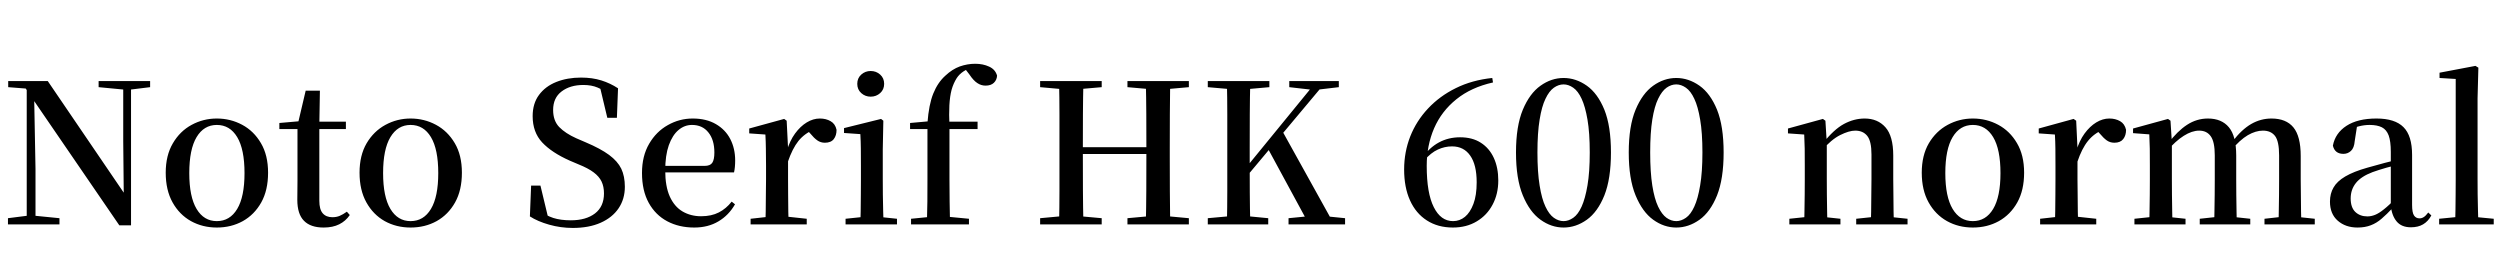<svg xmlns="http://www.w3.org/2000/svg" xmlns:xlink="http://www.w3.org/1999/xlink" width="307.752" height="34.488"><path fill="black" d="M7.32 27.62L0.98 27.62L0.98 26.86L3.50 26.54L4.10 26.54L7.32 26.86L7.32 27.62ZM4.37 27.62L3.29 27.62L3.29 10.58L4.18 10.58L4.37 20.78L4.37 27.62ZM15.38 11.04L12.14 10.73L12.14 9.98L18.48 9.98L18.48 10.73L15.96 11.04L15.38 11.04ZM16.13 27.74L14.69 27.74L3.94 12.05L3.86 11.98L3.17 10.90L1.01 10.73L1.01 9.98L5.88 9.98L15.67 24.36L15.24 24.53L15.17 17.38L15.17 9.98L16.13 9.98L16.13 27.74ZM26.69 28.01L26.69 28.01Q24.94 28.01 23.51 27.22Q22.08 26.42 21.24 24.91Q20.40 23.40 20.40 21.26L20.40 21.26Q20.40 19.13 21.28 17.64Q22.15 16.15 23.59 15.37Q25.03 14.59 26.69 14.59L26.69 14.59Q28.37 14.59 29.81 15.36Q31.25 16.13 32.12 17.62Q33 19.10 33 21.26L33 21.26Q33 23.42 32.16 24.92Q31.32 26.42 29.89 27.22Q28.46 28.01 26.69 28.01ZM26.69 27.22L26.69 27.22Q28.30 27.22 29.20 25.72Q30.10 24.22 30.10 21.31L30.10 21.31Q30.10 18.38 29.20 16.88Q28.30 15.38 26.69 15.38L26.69 15.38Q25.10 15.38 24.20 16.88Q23.30 18.38 23.30 21.31L23.30 21.31Q23.30 24.22 24.20 25.72Q25.10 27.22 26.69 27.22ZM42.58 15.89L37.97 15.89L37.97 14.98L42.58 14.98L42.58 15.89ZM39.84 28.01L39.84 28.01Q38.23 28.01 37.42 27.18Q36.60 26.35 36.60 24.60L36.60 24.60Q36.60 23.98 36.61 23.47Q36.62 22.97 36.62 22.27L36.62 22.27L36.62 15.89L34.39 15.89L34.39 15.14L37.13 14.90L36.67 15.24L37.63 11.16L39.38 11.16L39.31 15.36L39.31 15.62L39.31 24.72Q39.31 25.78 39.73 26.26Q40.15 26.74 40.92 26.74L40.92 26.74Q41.42 26.74 41.82 26.57Q42.22 26.40 42.70 26.06L42.70 26.06L43.06 26.47Q42.55 27.22 41.76 27.61Q40.97 28.01 39.84 28.01ZM50.54 28.01L50.54 28.01Q48.79 28.01 47.36 27.22Q45.94 26.42 45.10 24.91Q44.26 23.40 44.26 21.26L44.26 21.26Q44.26 19.13 45.13 17.64Q46.01 16.15 47.45 15.37Q48.89 14.59 50.54 14.59L50.54 14.59Q52.22 14.59 53.66 15.36Q55.10 16.13 55.98 17.62Q56.86 19.10 56.86 21.26L56.86 21.26Q56.86 23.42 56.02 24.92Q55.18 26.42 53.75 27.22Q52.32 28.01 50.54 28.01ZM50.54 27.22L50.54 27.22Q52.15 27.22 53.05 25.72Q53.95 24.22 53.95 21.31L53.95 21.31Q53.95 18.38 53.05 16.88Q52.15 15.38 50.54 15.38L50.54 15.38Q48.96 15.38 48.06 16.88Q47.16 18.38 47.16 21.31L47.16 21.31Q47.16 24.22 48.06 25.72Q48.96 27.22 50.54 27.22ZM70.51 28.06L70.51 28.06Q69.02 28.06 67.61 27.66Q66.19 27.26 65.23 26.64L65.23 26.64L65.38 22.85L66.53 22.85L67.56 27.14L66.24 26.54L66.02 25.70Q67.20 26.54 68.11 26.83Q69.02 27.12 70.27 27.12L70.27 27.12Q72.14 27.12 73.25 26.27Q74.35 25.42 74.35 23.81L74.35 23.81Q74.35 22.97 74.05 22.34Q73.75 21.72 73.08 21.22Q72.41 20.71 71.21 20.23L71.21 20.23L70.15 19.78Q67.92 18.79 66.74 17.53Q65.57 16.27 65.57 14.30L65.57 14.30Q65.57 12.74 66.35 11.69Q67.13 10.63 68.48 10.09Q69.84 9.55 71.52 9.55L71.52 9.55Q72.91 9.55 74.03 9.90Q75.14 10.25 76.08 10.87L76.08 10.87L75.94 14.50L74.76 14.50L73.78 10.39L75.17 10.99L75.31 11.88Q74.33 11.09 73.57 10.78Q72.82 10.46 71.81 10.46L71.81 10.46Q70.18 10.46 69.13 11.26Q68.09 12.05 68.09 13.54L68.09 13.54Q68.09 14.86 68.84 15.64Q69.60 16.42 70.94 17.02L70.94 17.02L72.10 17.52Q73.92 18.29 74.98 19.07Q76.03 19.85 76.48 20.77Q76.92 21.70 76.92 22.99L76.92 22.99Q76.92 24.50 76.15 25.64Q75.38 26.78 73.94 27.42Q72.50 28.06 70.51 28.06ZM85.46 28.01L85.46 28.01Q83.59 28.01 82.14 27.24Q80.69 26.47 79.86 24.97Q79.03 23.47 79.03 21.29L79.03 21.29Q79.03 19.20 79.91 17.70Q80.78 16.20 82.21 15.40Q83.64 14.59 85.27 14.59L85.27 14.59Q86.95 14.59 88.13 15.28Q89.30 15.96 89.90 17.12Q90.50 18.29 90.50 19.75L90.50 19.75Q90.50 20.62 90.36 21.22L90.36 21.22L80.23 21.22L80.23 20.42L86.74 20.42Q87.43 20.42 87.68 20.04Q87.94 19.66 87.94 18.77L87.94 18.77Q87.94 17.21 87.20 16.30Q86.47 15.38 85.18 15.38L85.18 15.38Q84.26 15.38 83.52 16.01Q82.78 16.63 82.33 17.88Q81.89 19.13 81.89 20.98L81.89 20.98Q81.89 22.94 82.45 24.19Q83.02 25.44 84.02 26.03Q85.03 26.62 86.30 26.62L86.30 26.62Q87.58 26.62 88.49 26.15Q89.40 25.68 90.07 24.82L90.07 24.82L90.48 25.15Q89.71 26.50 88.44 27.25Q87.17 28.01 85.46 28.01ZM99.31 27.62L92.40 27.62L92.40 26.93L95.02 26.64L96.62 26.64L99.31 26.93L99.31 27.62ZM97.08 27.62L94.22 27.62Q94.25 27.02 94.26 26.03Q94.27 25.03 94.28 23.95Q94.30 22.87 94.30 22.06L94.30 22.06L94.30 20.40Q94.30 19.18 94.28 18.30Q94.27 17.42 94.22 16.56L94.22 16.56L92.23 16.42L92.23 15.82L96.53 14.64L96.84 14.86L97.01 18.26L97.01 18.29L97.01 22.06Q97.01 22.87 97.02 23.95Q97.03 25.03 97.04 26.03Q97.06 27.02 97.08 27.62L97.08 27.62ZM96.98 19.94L96.98 19.94L96.31 18.58L96.86 18.58Q97.22 17.33 97.87 16.44Q98.52 15.55 99.31 15.07Q100.10 14.59 100.92 14.59L100.92 14.59Q101.69 14.59 102.25 14.92Q102.82 15.24 102.98 15.98L102.98 15.98Q102.98 16.68 102.64 17.12Q102.29 17.57 101.54 17.57L101.54 17.57Q101.02 17.57 100.61 17.28Q100.20 16.99 99.77 16.46L99.77 16.46L99.22 15.86L100.18 15.96Q99.05 16.42 98.29 17.35Q97.54 18.29 96.98 19.94ZM110.42 27.62L104.09 27.62L104.09 26.93L106.68 26.66L107.86 26.66L110.42 26.93L110.42 27.62ZM108.77 27.62L105.91 27.62Q105.94 27.02 105.95 26.03Q105.96 25.03 105.97 23.95Q105.98 22.87 105.98 22.06L105.98 22.06L105.98 20.42Q105.98 19.22 105.97 18.30Q105.96 17.38 105.91 16.51L105.91 16.51L103.90 16.37L103.90 15.77L108.46 14.64L108.74 14.86L108.67 18.38L108.67 22.06Q108.67 22.87 108.68 23.95Q108.70 25.03 108.72 26.03Q108.74 27.02 108.77 27.62L108.77 27.62ZM107.18 11.90L107.18 11.90Q106.51 11.90 106.02 11.46Q105.53 11.02 105.53 10.32L105.53 10.32Q105.53 9.62 106.02 9.18Q106.51 8.74 107.18 8.74L107.18 8.74Q107.86 8.74 108.35 9.18Q108.84 9.62 108.84 10.32L108.84 10.32Q108.84 11.02 108.35 11.46Q107.86 11.90 107.18 11.90ZM119.28 27.62L112.15 27.62L112.15 26.93L114.89 26.66L116.47 26.66L119.28 26.93L119.28 27.62ZM116.95 27.62L114.10 27.62Q114.14 26.23 114.16 24.83Q114.17 23.42 114.17 22.06L114.17 22.06L114.17 15.89L112.03 15.89L112.03 15.14L115.13 14.86L114.17 15.36L114.17 15.14Q114.34 12.86 114.89 11.51Q115.44 10.15 116.38 9.31L116.38 9.31Q117.22 8.52 118.15 8.18Q119.09 7.85 120.05 7.85L120.05 7.85Q121.01 7.85 121.76 8.20Q122.52 8.54 122.74 9.31L122.74 9.31Q122.71 9.84 122.35 10.19Q121.99 10.54 121.32 10.54L121.32 10.54Q120.77 10.54 120.30 10.22Q119.83 9.91 119.35 9.19L119.35 9.19L118.73 8.38L118.73 8.16L119.78 8.16L119.78 8.35Q119.16 8.42 118.62 8.78Q118.08 9.14 117.77 9.62L117.77 9.62Q117.36 10.27 117.14 11.06Q116.93 11.86 116.87 12.95Q116.81 14.04 116.88 15.55L116.88 15.55L116.88 22.06Q116.88 23.42 116.90 24.83Q116.93 26.23 116.95 27.62L116.95 27.62ZM120.34 15.89L115.54 15.89L115.54 14.98L120.34 14.98L120.34 15.89ZM135.62 27.62L128.04 27.62L128.04 26.86L131.50 26.54L132.10 26.54L135.62 26.86L135.62 27.62ZM133.37 27.62L130.37 27.62Q130.42 25.58 130.42 23.53Q130.42 21.48 130.42 19.42L130.42 19.42L130.42 18.19Q130.42 16.13 130.42 14.08Q130.42 12.02 130.37 9.98L130.37 9.98L133.37 9.98Q133.32 12.00 133.31 14.06Q133.30 16.13 133.30 18.19L133.30 18.19L133.30 18.84Q133.30 21.31 133.31 23.44Q133.32 25.56 133.37 27.62L133.37 27.62ZM142.58 18.96L131.86 18.96L131.86 18.12L142.58 18.12L142.58 18.96ZM146.35 27.62L138.79 27.62L138.79 26.86L142.30 26.54L142.90 26.54L146.35 26.86L146.35 27.62ZM144.05 27.62L141.05 27.62Q141.10 25.58 141.11 23.46Q141.12 21.34 141.12 18.84L141.12 18.84L141.12 18.19Q141.12 16.13 141.11 14.08Q141.10 12.02 141.05 9.98L141.05 9.98L144.05 9.98Q144.02 12.00 144.01 14.06Q144.00 16.13 144.00 18.19L144.00 18.19L144.00 19.42Q144.00 21.46 144.01 23.51Q144.02 25.56 144.05 27.62L144.05 27.62ZM131.50 11.04L128.04 10.73L128.04 9.98L135.62 9.98L135.62 10.73L132.10 11.04L131.50 11.04ZM142.30 11.04L138.79 10.73L138.79 9.98L146.35 9.98L146.35 10.73L142.90 11.04L142.30 11.04ZM153.91 27.62L151.03 27.62Q151.08 25.58 151.08 23.53Q151.08 21.48 151.08 19.42L151.08 19.42L151.08 18.19Q151.08 16.13 151.08 14.08Q151.08 12.02 151.03 9.98L151.03 9.98L153.91 9.98Q153.86 12.00 153.85 14.06Q153.84 16.13 153.84 18.19L153.84 18.19L153.84 20.38Q153.84 21.86 153.85 23.71Q153.86 25.56 153.91 27.62L153.91 27.62ZM156.12 27.62L148.68 27.62L148.68 26.86L152.21 26.54L152.81 26.54L156.12 26.86L156.12 27.62ZM152.21 11.04L148.68 10.73L148.68 9.98L156.26 9.98L156.26 10.73L152.81 11.04L152.21 11.04ZM165.58 27.62L158.62 27.62L158.62 26.86L161.90 26.54L162.41 26.54L165.58 26.86L165.58 27.62ZM161.59 11.06L158.71 10.73L158.71 9.98L164.81 9.98L164.81 10.73L162.19 11.04L161.59 11.06ZM163.30 9.98L152.40 22.99L152.33 21.53L152.69 21.53L153.19 20.88L162.10 9.98L163.30 9.98ZM164.23 27.62L161.14 27.62L156.00 18.14L157.80 16.03L164.23 27.62ZM178.85 28.01L178.85 28.01Q177.00 28.01 175.64 27.13Q174.29 26.26 173.57 24.66Q172.85 23.06 172.85 20.86L172.85 20.86Q172.85 18.72 173.60 16.80Q174.36 14.88 175.79 13.36Q177.22 11.83 179.21 10.85Q181.20 9.86 183.70 9.60L183.70 9.60L183.79 10.15Q181.10 10.75 179.28 12.22Q177.46 13.68 176.54 15.79Q175.63 17.90 175.63 20.42L175.63 20.42Q175.63 23.78 176.50 25.50Q177.36 27.22 178.87 27.22L178.87 27.22Q179.69 27.22 180.34 26.69Q180.98 26.16 181.38 25.10Q181.78 24.05 181.78 22.44L181.78 22.44Q181.78 20.28 180.98 19.15Q180.19 18.02 178.75 18.02L178.75 18.02Q177.84 18.02 177.00 18.41Q176.16 18.79 175.34 19.73L175.34 19.73L174.89 19.44L175.06 19.44Q176.86 16.90 179.74 16.90L179.74 16.90Q181.25 16.90 182.29 17.57Q183.34 18.24 183.89 19.44Q184.44 20.64 184.44 22.22L184.44 22.22Q184.44 23.88 183.74 25.19Q183.05 26.50 181.79 27.25Q180.53 28.01 178.85 28.01ZM192.48 28.01L192.48 28.01Q190.97 28.01 189.64 27.05Q188.30 26.09 187.46 24.05Q186.62 22.01 186.62 18.77L186.62 18.77Q186.62 15.53 187.46 13.51Q188.30 11.50 189.64 10.55Q190.97 9.60 192.48 9.60L192.48 9.60Q193.99 9.60 195.34 10.55Q196.68 11.50 197.50 13.51Q198.31 15.53 198.31 18.77L198.31 18.77Q198.31 22.01 197.50 24.05Q196.68 26.09 195.34 27.05Q193.99 28.01 192.48 28.01ZM192.48 27.22L192.48 27.22Q193.08 27.22 193.67 26.81Q194.26 26.40 194.70 25.43Q195.14 24.46 195.42 22.82Q195.70 21.19 195.70 18.77L195.70 18.77Q195.70 16.34 195.42 14.72Q195.14 13.10 194.70 12.16Q194.26 11.21 193.67 10.80Q193.08 10.39 192.48 10.39L192.48 10.39Q191.86 10.39 191.28 10.80Q190.70 11.21 190.25 12.16Q189.79 13.10 189.53 14.72Q189.26 16.34 189.26 18.77L189.26 18.77Q189.26 21.19 189.53 22.84Q189.79 24.48 190.25 25.44Q190.70 26.40 191.28 26.81Q191.86 27.22 192.48 27.22ZM206.35 28.01L206.35 28.01Q204.84 28.01 203.51 27.05Q202.18 26.09 201.34 24.05Q200.50 22.01 200.50 18.77L200.50 18.77Q200.50 15.53 201.34 13.51Q202.18 11.50 203.51 10.55Q204.84 9.60 206.35 9.60L206.35 9.60Q207.86 9.60 209.21 10.55Q210.55 11.50 211.37 13.51Q212.18 15.53 212.18 18.77L212.18 18.77Q212.18 22.01 211.37 24.05Q210.55 26.09 209.21 27.05Q207.86 28.01 206.35 28.01ZM206.35 27.22L206.35 27.22Q206.95 27.22 207.54 26.81Q208.13 26.40 208.57 25.43Q209.02 24.46 209.29 22.82Q209.57 21.19 209.57 18.77L209.57 18.77Q209.57 16.34 209.29 14.72Q209.02 13.10 208.57 12.16Q208.13 11.21 207.54 10.80Q206.95 10.39 206.35 10.39L206.35 10.39Q205.73 10.39 205.15 10.80Q204.58 11.21 204.12 12.16Q203.66 13.10 203.40 14.72Q203.14 16.34 203.14 18.77L203.14 18.77Q203.14 21.19 203.40 22.84Q203.66 24.48 204.12 25.44Q204.58 26.40 205.15 26.81Q205.73 27.22 206.35 27.22ZM226.56 27.62L220.27 27.62L220.27 26.93L222.84 26.66L224.04 26.66L226.56 26.93L226.56 27.62ZM224.95 27.62L222.10 27.62Q222.12 27.02 222.13 26.03Q222.14 25.03 222.16 23.95Q222.17 22.87 222.17 22.06L222.17 22.06L222.17 20.40Q222.17 19.18 222.16 18.30Q222.14 17.42 222.10 16.56L222.10 16.56L220.10 16.42L220.10 15.82L224.40 14.64L224.71 14.86L224.88 17.62L224.88 17.66L224.88 22.06Q224.88 22.87 224.89 23.95Q224.90 25.03 224.92 26.03Q224.93 27.02 224.95 27.62L224.95 27.62ZM234.82 27.62L228.50 27.62L228.50 26.93L231.05 26.66L232.25 26.66L234.82 26.93L234.82 27.62ZM233.14 27.62L230.30 27.62Q230.33 27.02 230.34 26.04Q230.35 25.06 230.36 23.98Q230.38 22.90 230.38 22.06L230.38 22.06L230.38 19.01Q230.38 17.38 229.86 16.73Q229.34 16.08 228.38 16.08L228.38 16.08Q227.62 16.08 226.52 16.63Q225.43 17.18 224.26 18.53L224.26 18.53L224.09 17.62L224.42 17.62Q225.74 15.94 226.99 15.26Q228.24 14.59 229.54 14.59L229.54 14.59Q231.14 14.59 232.10 15.67Q233.06 16.75 233.06 19.15L233.06 19.15L233.06 22.06Q233.06 22.90 233.08 23.98Q233.09 25.06 233.10 26.04Q233.11 27.02 233.14 27.62L233.14 27.62ZM242.86 28.01L242.86 28.01Q241.10 28.01 239.68 27.22Q238.25 26.42 237.41 24.91Q236.57 23.40 236.57 21.26L236.57 21.26Q236.57 19.13 237.44 17.64Q238.32 16.15 239.76 15.37Q241.20 14.59 242.86 14.59L242.86 14.59Q244.54 14.59 245.98 15.36Q247.42 16.13 248.29 17.62Q249.17 19.10 249.17 21.26L249.17 21.26Q249.17 23.42 248.33 24.92Q247.49 26.42 246.06 27.22Q244.63 28.01 242.86 28.01ZM242.86 27.22L242.86 27.22Q244.46 27.22 245.36 25.72Q246.26 24.22 246.26 21.31L246.26 21.31Q246.26 18.38 245.36 16.88Q244.46 15.38 242.86 15.38L242.86 15.38Q241.27 15.38 240.37 16.88Q239.47 18.38 239.47 21.31L239.47 21.31Q239.47 24.22 240.37 25.72Q241.27 27.22 242.86 27.22ZM258.05 27.62L251.14 27.62L251.14 26.93L253.75 26.64L255.36 26.64L258.05 26.93L258.05 27.62ZM255.82 27.62L252.96 27.62Q252.98 27.02 253.00 26.03Q253.01 25.03 253.02 23.95Q253.03 22.87 253.03 22.06L253.03 22.06L253.03 20.40Q253.03 19.18 253.02 18.30Q253.01 17.42 252.96 16.56L252.96 16.56L250.97 16.42L250.97 15.82L255.26 14.64L255.58 14.86L255.74 18.26L255.74 18.29L255.74 22.06Q255.74 22.87 255.76 23.95Q255.77 25.03 255.78 26.03Q255.79 27.02 255.82 27.62L255.82 27.62ZM255.72 19.94L255.72 19.94L255.05 18.58L255.60 18.58Q255.96 17.33 256.61 16.44Q257.26 15.55 258.05 15.07Q258.84 14.59 259.66 14.59L259.66 14.59Q260.42 14.59 260.99 14.92Q261.55 15.24 261.72 15.98L261.72 15.98Q261.72 16.68 261.37 17.12Q261.02 17.57 260.28 17.57L260.28 17.57Q259.75 17.57 259.34 17.28Q258.94 16.99 258.50 16.46L258.50 16.46L257.95 15.86L258.91 15.96Q257.78 16.42 257.03 17.35Q256.27 18.29 255.72 19.94ZM269.04 27.62L262.75 27.62L262.75 26.93L265.32 26.66L266.52 26.66L269.04 26.93L269.04 27.62ZM267.43 27.62L264.58 27.62Q264.60 27.02 264.61 26.03Q264.62 25.03 264.64 23.95Q264.65 22.87 264.65 22.06L264.65 22.06L264.65 20.38Q264.65 19.18 264.64 18.30Q264.62 17.42 264.58 16.54L264.58 16.54L262.58 16.39L262.58 15.82L266.88 14.64L267.19 14.86L267.36 17.54L267.36 17.62L267.36 22.06Q267.36 22.87 267.37 23.95Q267.38 25.03 267.40 26.03Q267.41 27.02 267.43 27.62L267.43 27.62ZM277.01 27.62L270.79 27.62L270.79 26.93L273.29 26.66L274.51 26.66L277.01 26.93L277.01 27.62ZM275.35 27.62L272.57 27.62Q272.59 27.02 272.60 26.04Q272.62 25.06 272.63 23.98Q272.64 22.90 272.64 22.06L272.64 22.06L272.64 19.13Q272.64 17.47 272.15 16.78Q271.66 16.08 270.72 16.08L270.72 16.08Q269.83 16.08 268.82 16.72Q267.82 17.35 266.74 18.60L266.74 18.60L266.57 17.62L266.93 17.62Q268.03 16.15 269.22 15.37Q270.41 14.59 271.80 14.59L271.80 14.59Q273.48 14.59 274.38 15.67Q275.28 16.75 275.28 19.15L275.28 19.15L275.28 22.06Q275.28 22.90 275.29 23.98Q275.30 25.06 275.32 26.04Q275.33 27.02 275.35 27.62L275.35 27.62ZM284.95 27.62L278.76 27.62L278.76 26.93L281.18 26.66L282.43 26.66L284.95 26.93L284.95 27.62ZM283.30 27.62L280.49 27.62Q280.51 27.02 280.52 26.04Q280.54 25.06 280.55 23.98Q280.56 22.90 280.56 22.06L280.56 22.06L280.56 19.13Q280.56 17.40 280.06 16.74Q279.55 16.08 278.57 16.08L278.57 16.08Q277.68 16.08 276.71 16.64Q275.74 17.21 274.66 18.50L274.66 18.50L274.44 17.42L274.82 17.42Q275.95 15.94 277.13 15.26Q278.30 14.59 279.62 14.59L279.62 14.59Q281.42 14.59 282.32 15.68Q283.22 16.78 283.22 19.20L283.22 19.20L283.22 22.06Q283.22 22.90 283.24 23.98Q283.25 25.06 283.26 26.04Q283.27 27.02 283.30 27.62L283.30 27.62ZM290.21 28.01L290.21 28.01Q288.74 28.01 287.78 27.17Q286.82 26.33 286.82 24.82L286.82 24.82Q286.82 23.83 287.26 23.08Q287.69 22.32 288.71 21.72Q289.73 21.12 291.43 20.64L291.43 20.64Q292.42 20.35 293.57 20.05Q294.72 19.75 295.68 19.54L295.68 19.54L295.68 20.14Q294.72 20.38 293.75 20.65Q292.78 20.93 292.06 21.19L292.06 21.19Q290.66 21.72 290.02 22.52Q289.37 23.33 289.37 24.43L289.37 24.43Q289.37 25.54 289.94 26.09Q290.52 26.64 291.43 26.64L291.43 26.64Q291.89 26.64 292.37 26.45Q292.85 26.26 293.47 25.76Q294.10 25.27 294.94 24.38L294.94 24.38L295.25 25.61L294.53 25.61Q293.81 26.38 293.18 26.92Q292.56 27.46 291.85 27.73Q291.14 28.01 290.21 28.01ZM296.78 27.98L296.78 27.98Q295.63 27.98 295.03 27.26Q294.43 26.54 294.31 25.32L294.31 25.32L294.31 25.25L294.31 18.70Q294.31 17.40 294.05 16.68Q293.78 15.96 293.21 15.67Q292.63 15.38 291.70 15.38L291.70 15.38Q291.05 15.38 290.38 15.55Q289.70 15.72 288.86 16.10L288.86 16.10L290.16 15.48L289.87 17.35Q289.80 18.22 289.40 18.58Q289.01 18.94 288.48 18.94L288.48 18.94Q287.42 18.94 287.18 17.93L287.18 17.93Q287.47 16.39 288.85 15.49Q290.23 14.59 292.54 14.59L292.54 14.59Q294.82 14.59 295.87 15.65Q296.93 16.70 296.93 19.08L296.93 19.08L296.93 25.22Q296.93 26.18 297.17 26.53Q297.41 26.88 297.84 26.88L297.84 26.88Q298.13 26.88 298.37 26.72Q298.61 26.57 298.92 26.16L298.92 26.16L299.30 26.52Q298.90 27.26 298.28 27.62Q297.67 27.98 296.78 27.98ZM306.98 27.62L300.26 27.62L300.26 26.93L303.00 26.66L304.18 26.66L306.98 26.93L306.98 27.62ZM305.09 27.62L302.23 27.62Q302.26 26.81 302.27 25.86Q302.28 24.91 302.29 23.92Q302.30 22.92 302.30 22.06L302.30 22.06L302.30 9.72L300.31 9.60L300.31 8.95L304.73 8.11L305.09 8.33L304.99 12.10L304.99 22.06Q304.99 22.92 305.00 23.92Q305.02 24.91 305.04 25.86Q305.06 26.81 305.09 27.62L305.09 27.62Z"/></svg>